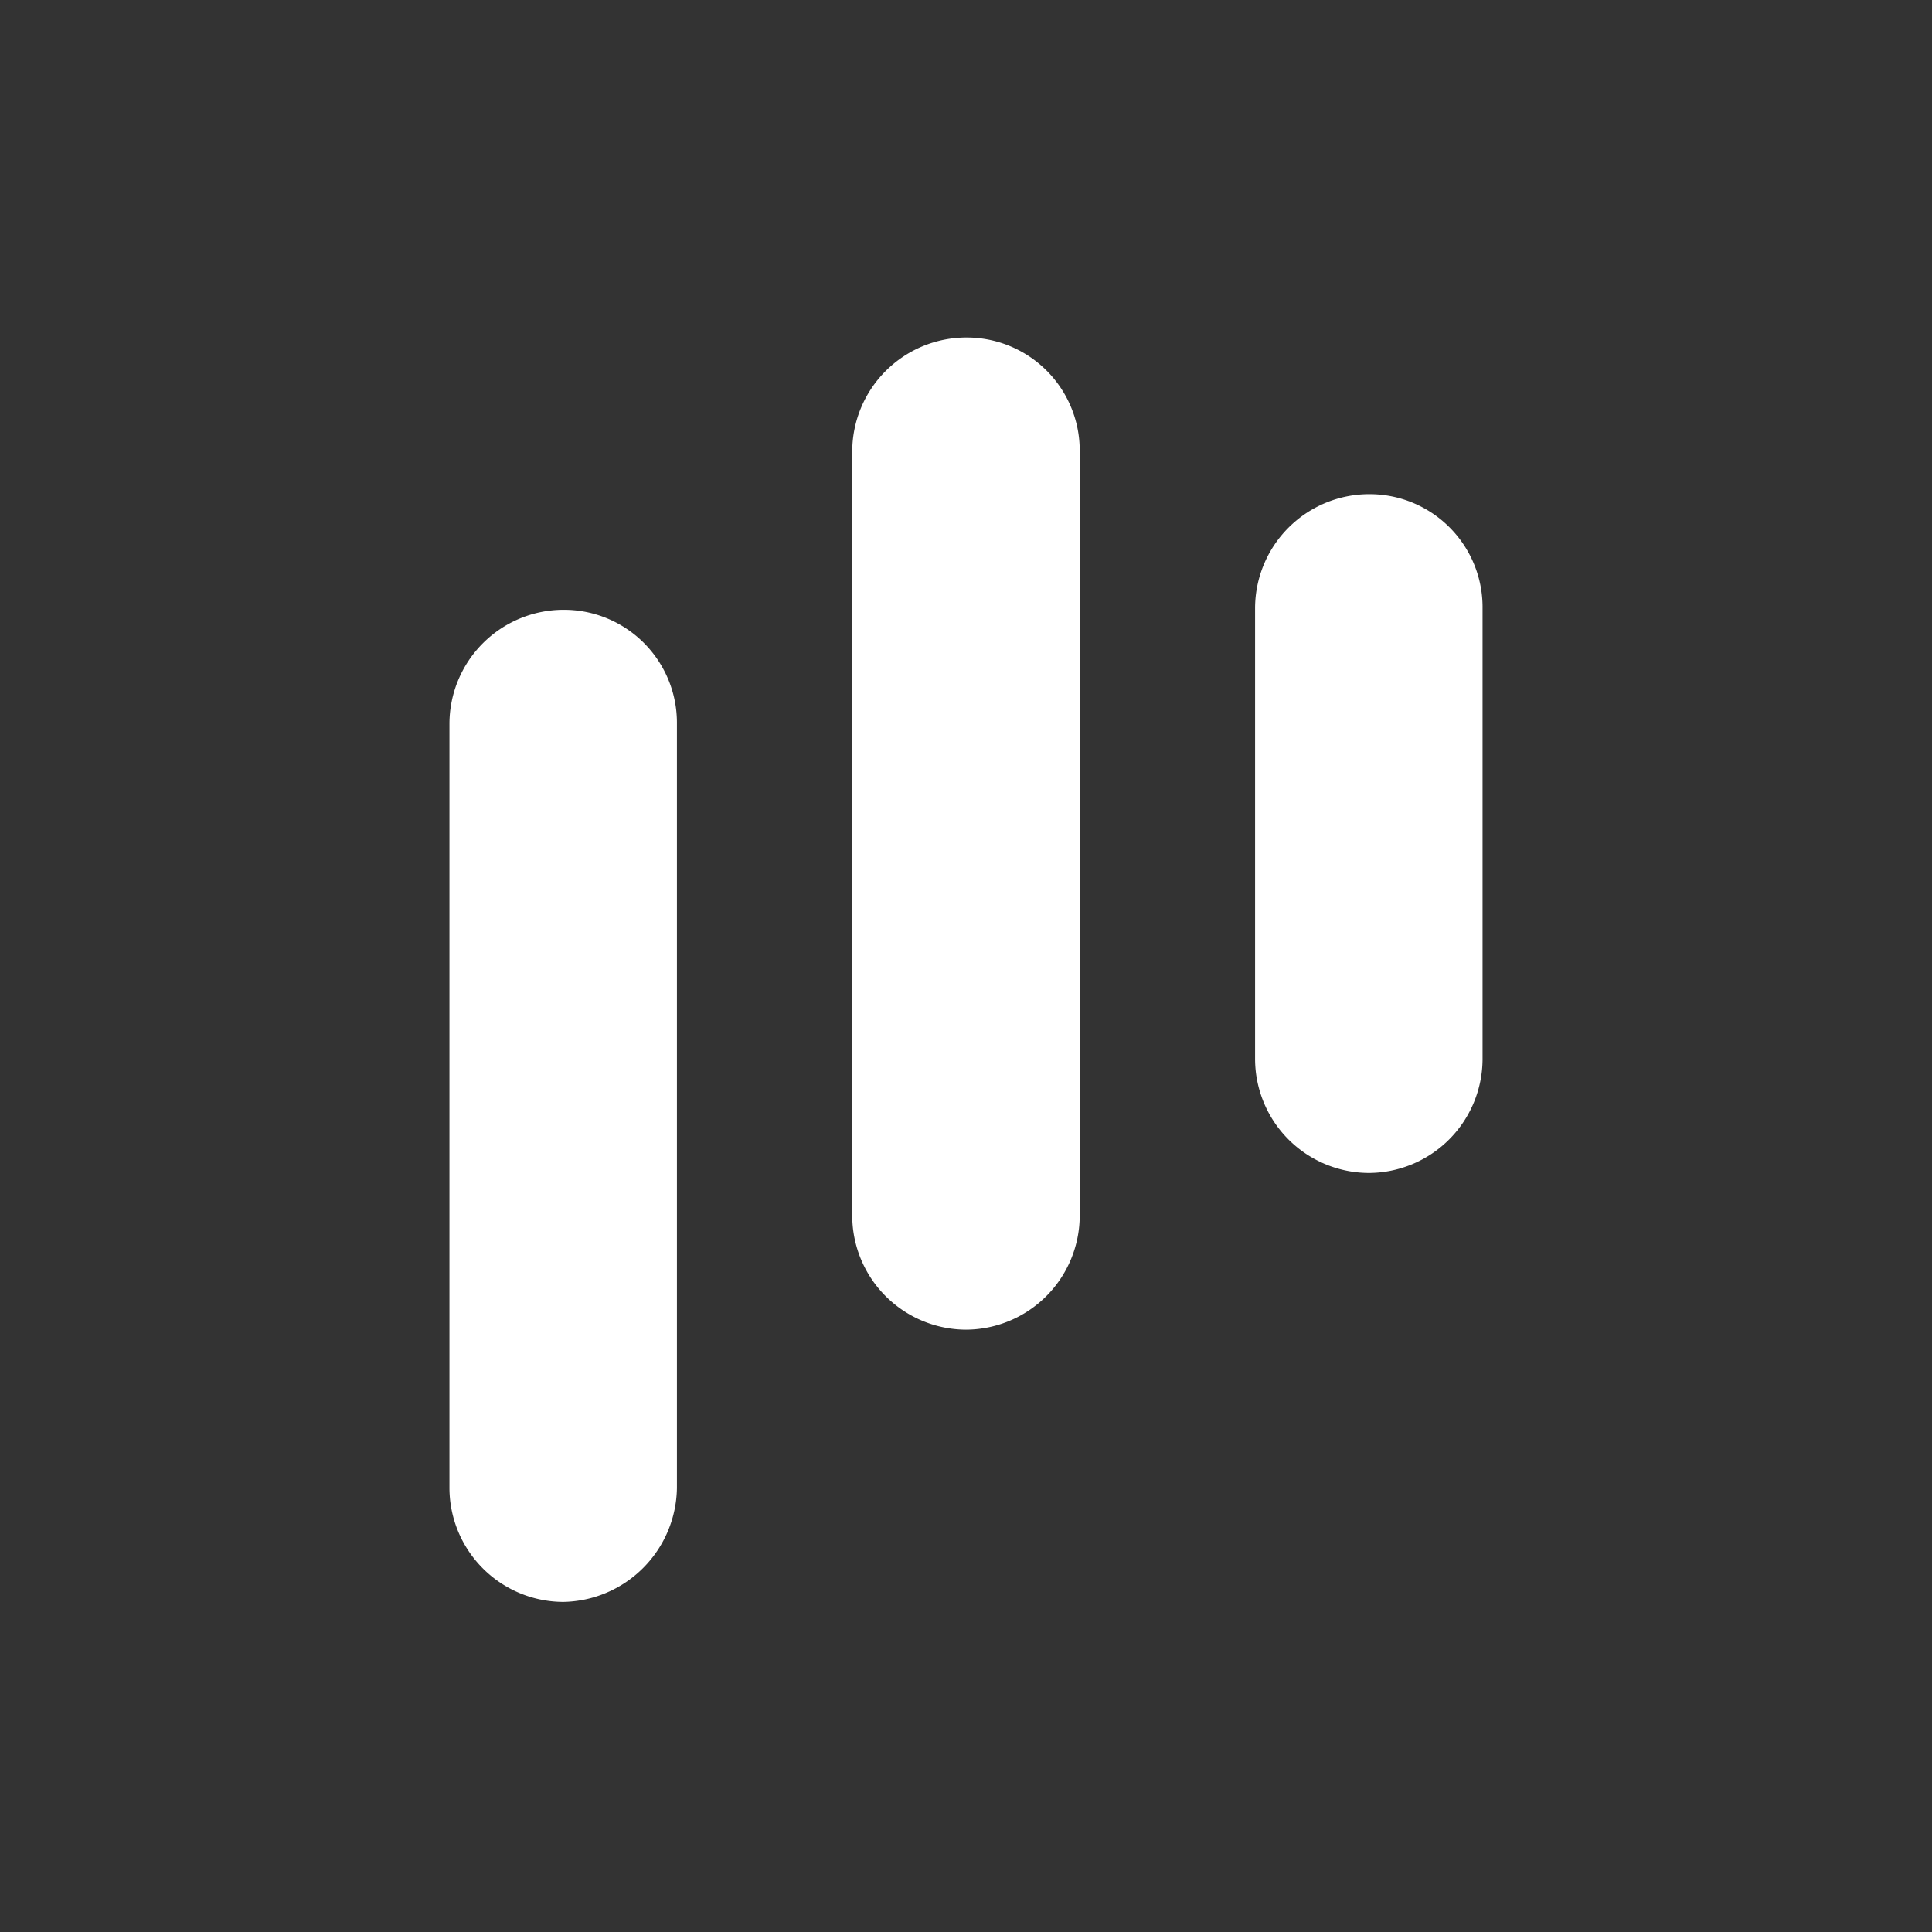 <svg xmlns="http://www.w3.org/2000/svg" width="35.077" height="35.077" viewBox="0 0 35.077 35.077"><rect x="0" y="0" width="35.077" height="35.077" fill="#333333" stroke="none"/><path d="M17.539,0A17.539,17.539,0,1,1,0,17.539,17.539,17.539,0,0,1,17.539,0Z" fill="none"/><g transform="translate(8.16 6.128)"><path d="M159.565,420.313a2.074,2.074,0,0,1-2.065-2.065V404.365a2.074,2.074,0,0,1,2.065-2.065,2.052,2.052,0,0,1,2.065,2.065v13.882A2.1,2.1,0,0,1,159.565,420.313Z" transform="translate(-157.5 -397.357)" fill="#fff"/><path d="M181.165,405.713a2.074,2.074,0,0,1-2.065-2.065V389.765a2.074,2.074,0,0,1,2.065-2.065,2.052,2.052,0,0,1,2.065,2.065v13.882A2.074,2.074,0,0,1,181.165,405.713Z" transform="translate(-171.787 -387.7)" fill="#fff"/><path d="M202.765,408.424a2.074,2.074,0,0,1-2.065-2.065v-8.194a2.074,2.074,0,0,1,2.065-2.065,2.052,2.052,0,0,1,2.065,2.065v8.194A2.074,2.074,0,0,1,202.765,408.424Z" transform="translate(-186.073 -393.256)" fill="#fff"/></g></svg>